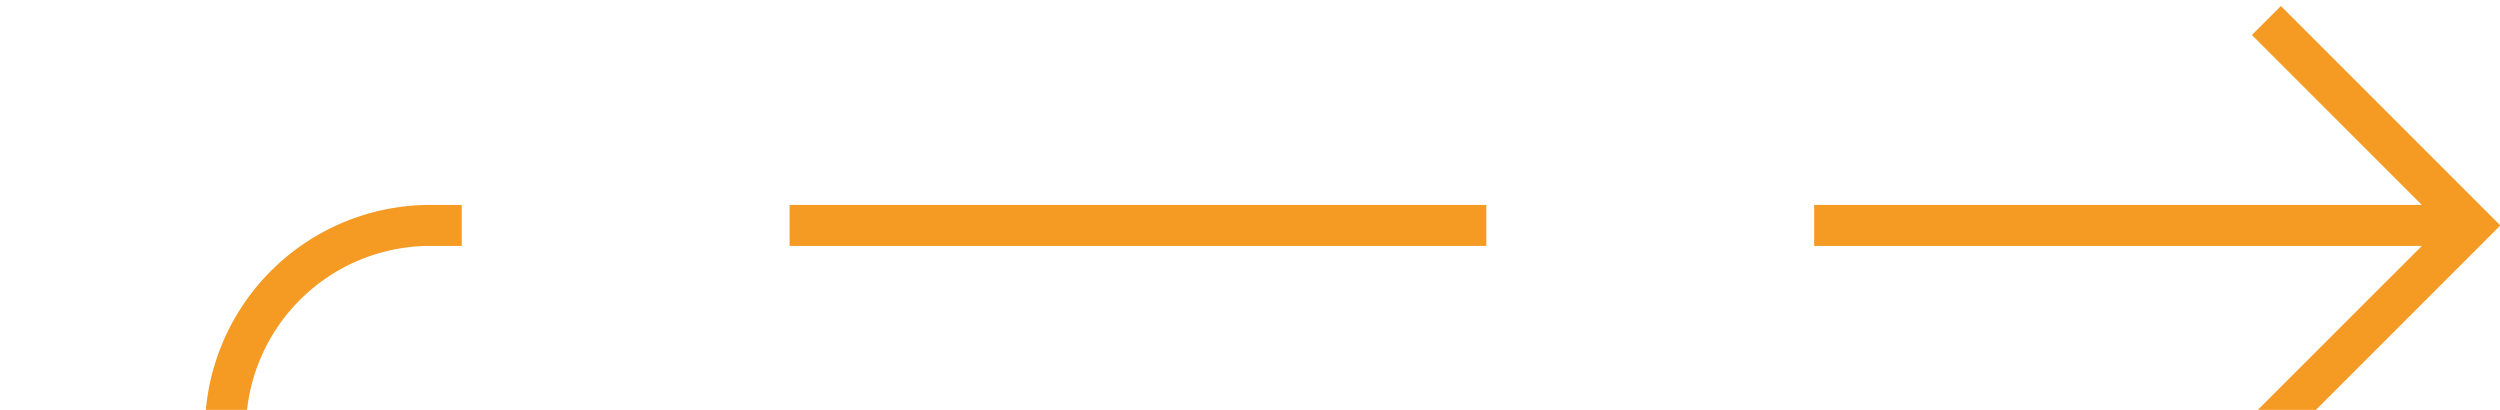 ﻿<?xml version="1.0" encoding="utf-8"?>
<svg version="1.1" xmlns:xlink="http://www.w3.org/1999/xlink" width="61px" height="10px" preserveAspectRatio="xMinYMid meet" viewBox="575 543  61 8" xmlns="http://www.w3.org/2000/svg">
  <path d="M 525 557.5  L 575 557.5  A 5 5 0 0 0 580.5 552.5 A 5 5 0 0 1 585.5 547.5 L 635 547.5  " stroke-width="1" stroke-dasharray="17,8" stroke="#f59a23" fill="none" />
  <path d="M 629.946 542.854  L 634.593 547.5  L 629.946 552.146  L 630.654 552.854  L 635.654 547.854  L 636.007 547.5  L 635.654 547.146  L 630.654 542.146  L 629.946 542.854  Z " fill-rule="nonzero" fill="#f59a23" stroke="none" />
</svg>